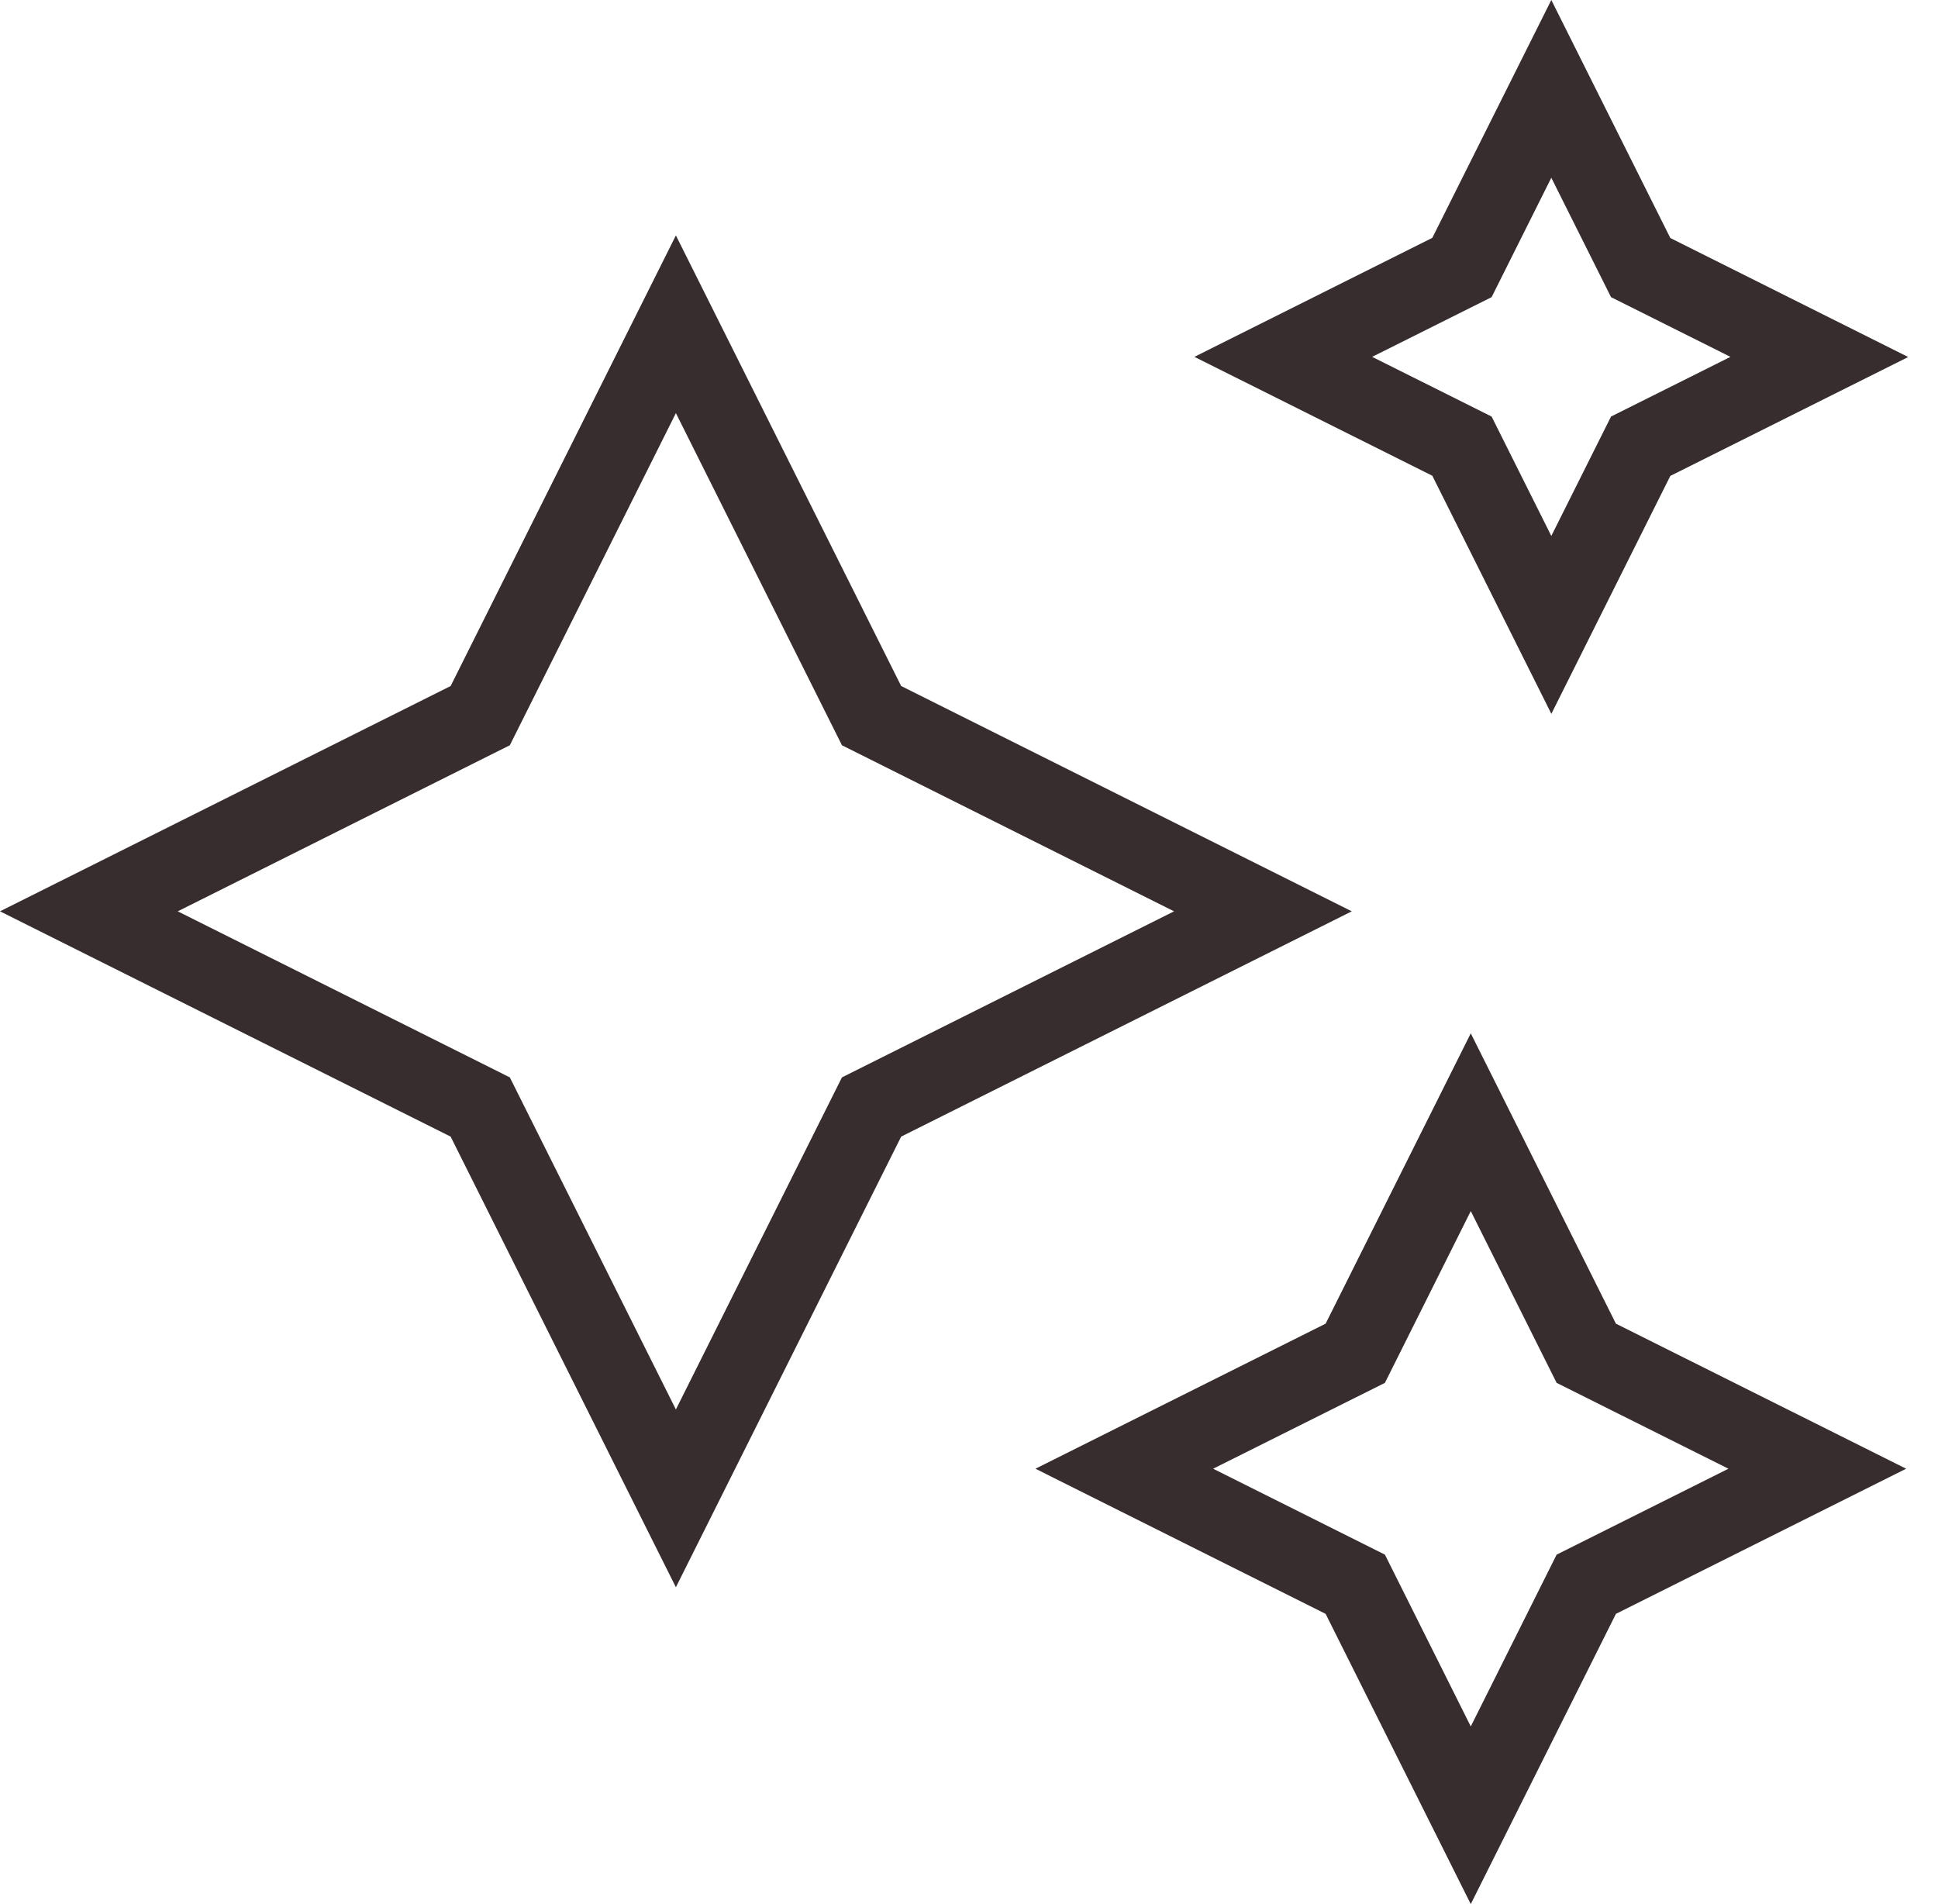<svg width="57" height="56" viewBox="0 0 57 56" fill="none" xmlns="http://www.w3.org/2000/svg">
<path d="M19.879 46.681L13.254 33.428L0 26.802L13.254 20.176L19.879 6.923L26.505 20.176L39.758 26.802L26.505 33.428L19.879 46.681ZM5.228 26.802L14.995 31.686L19.879 41.453L24.763 31.686L34.531 26.802L24.763 21.918L19.879 12.15L14.995 21.918L5.228 26.802ZM43.258 56L38.989 47.464L30.454 43.195L38.989 38.929L43.258 30.39L47.527 38.929L56.063 43.195L47.527 47.464L43.258 56ZM35.681 43.195L40.733 45.722L43.258 50.775L45.783 45.722L50.836 43.195L45.783 40.67L43.258 35.618L40.733 40.67L35.681 43.195ZM45.627 20.992L42.127 13.992L35.13 10.495L42.127 6.995L45.627 0L49.127 7L56.124 10.5L49.127 13.997L45.627 20.997V20.992ZM40.357 10.495L43.871 12.251L45.627 15.762L47.383 12.251L50.896 10.495L47.383 8.739L45.627 5.228L43.871 8.739L40.357 10.495Z" fill="#382D2E"/>
</svg>
